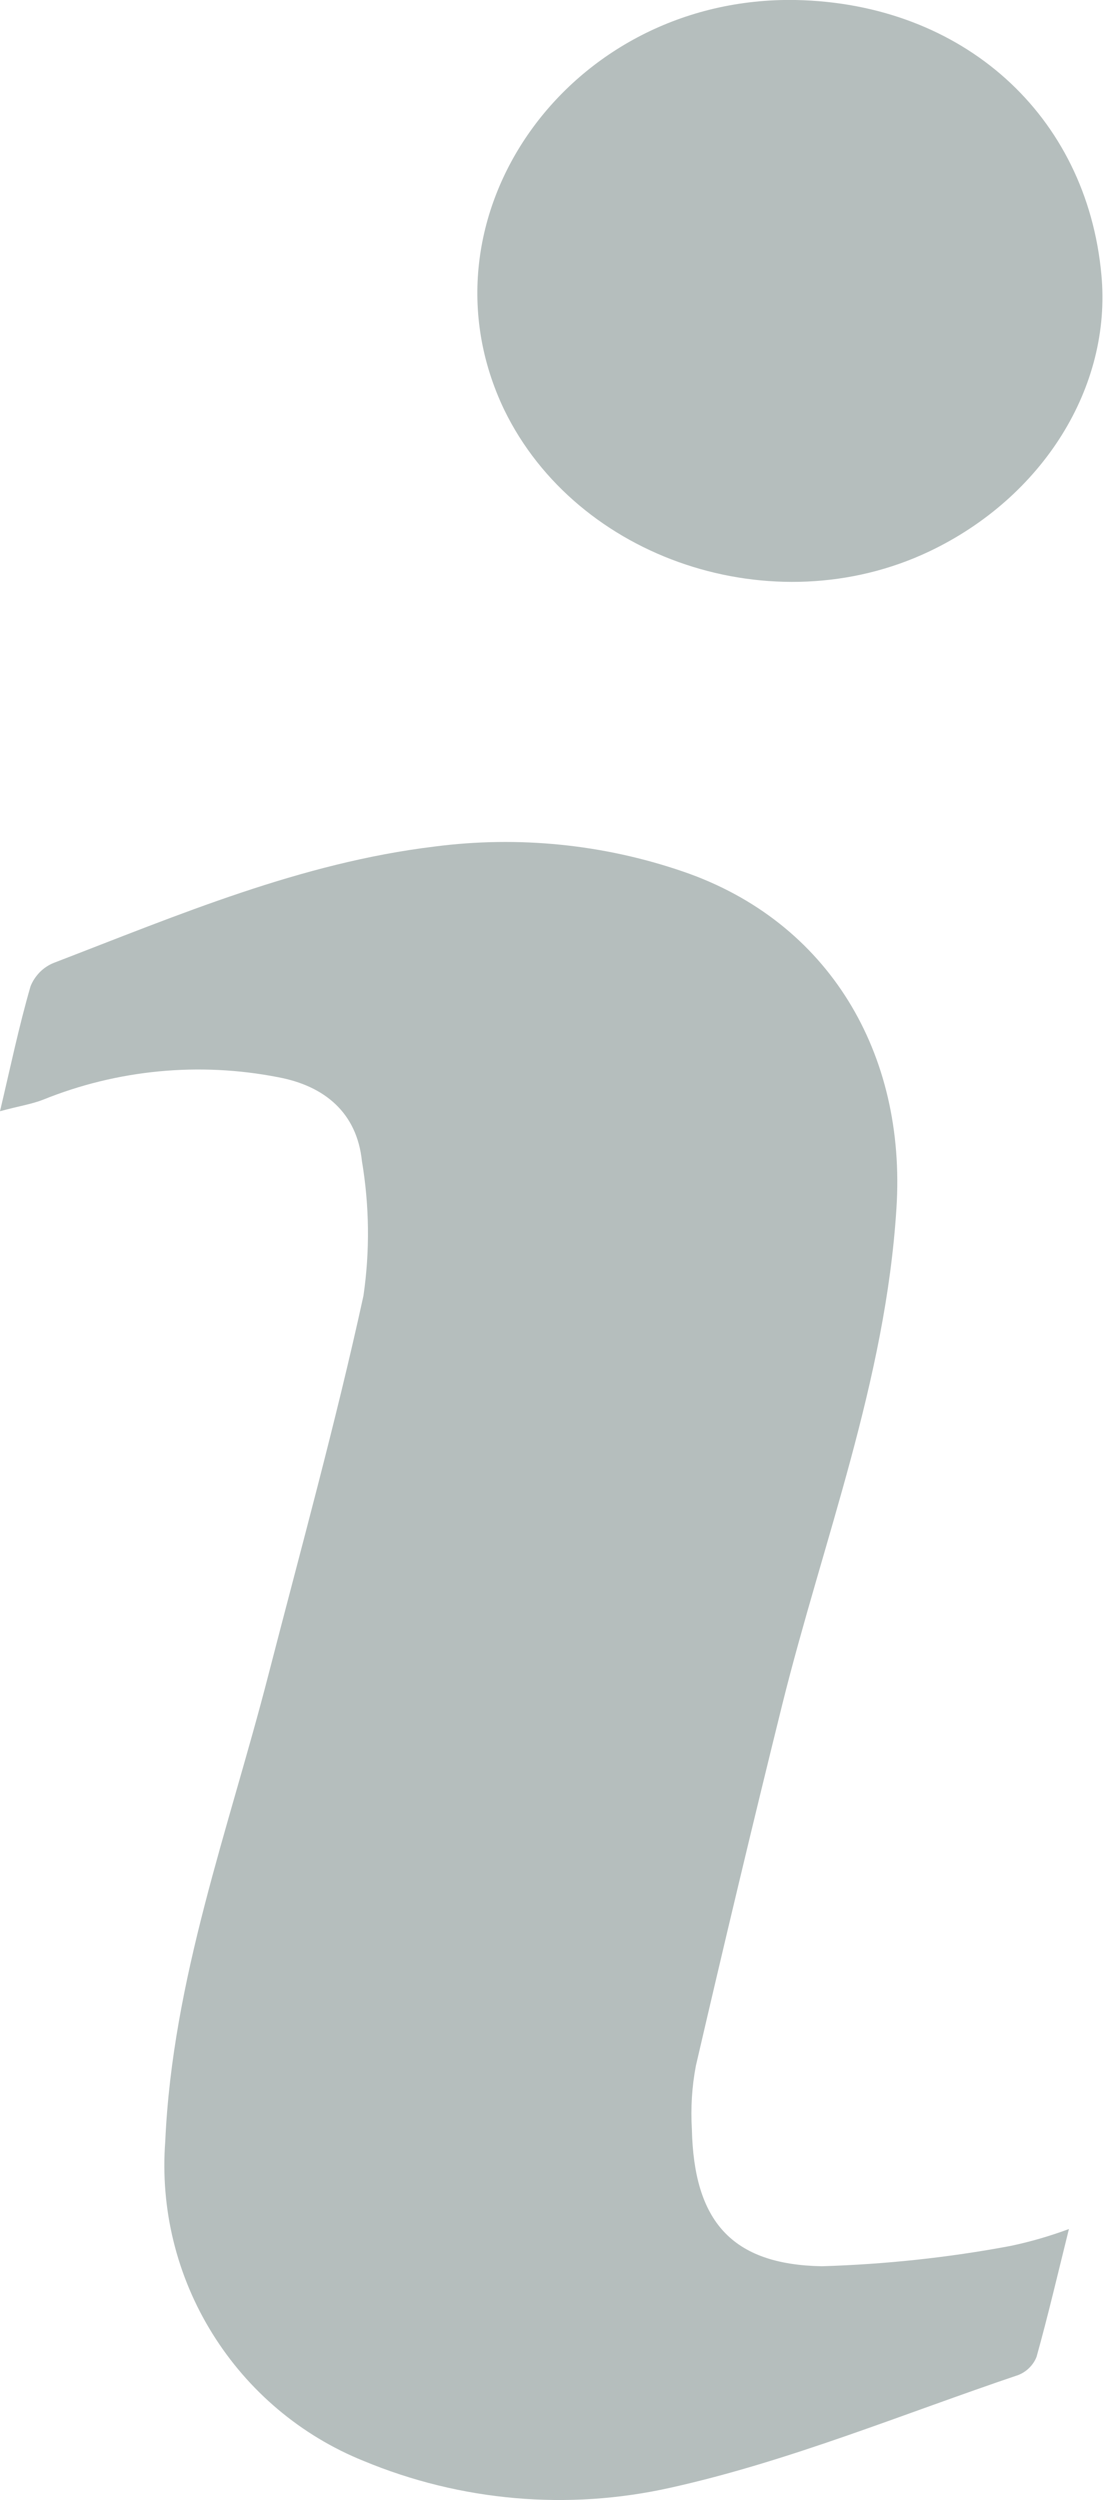 <svg width="8" height="18" viewBox="0 0 8 18" fill="none" xmlns="http://www.w3.org/2000/svg">
<path d="M7.697 16.049C7.614 16.384 7.545 16.679 7.464 16.969C7.453 16.998 7.435 17.025 7.412 17.048C7.39 17.07 7.363 17.088 7.333 17.1C6.5 17.381 5.679 17.723 4.826 17.912C4.088 18.077 3.317 18.009 2.619 17.719C2.167 17.537 1.786 17.215 1.529 16.801C1.272 16.388 1.153 15.903 1.19 15.417C1.242 14.249 1.647 13.169 1.933 12.058C2.165 11.158 2.417 10.246 2.617 9.33C2.664 9.008 2.66 8.68 2.606 8.359C2.57 8.014 2.34 7.819 2.003 7.756C1.435 7.645 0.846 7.701 0.31 7.918C0.225 7.951 0.13 7.965 0 8.001C0.077 7.675 0.137 7.387 0.22 7.101C0.235 7.063 0.258 7.029 0.287 6.999C0.316 6.97 0.351 6.947 0.389 6.932C1.289 6.586 2.165 6.212 3.13 6.095C3.732 6.017 4.344 6.078 4.918 6.275C5.97 6.635 6.527 7.587 6.455 8.7C6.377 9.943 5.927 11.09 5.632 12.276C5.418 13.14 5.212 14.006 5.011 14.873C4.982 15.024 4.973 15.178 4.982 15.331C4.997 15.989 5.265 16.305 5.918 16.317C6.374 16.303 6.827 16.255 7.275 16.171C7.419 16.141 7.559 16.1 7.697 16.049Z" fill="#B5BEBD"/>
<path d="M5.729 0C6.933 0.024 7.826 0.827 7.931 1.98C8.006 2.787 7.509 3.582 6.69 3.971C5.569 4.502 4.154 4.029 3.63 2.949C2.968 1.563 4.095 -0.028 5.729 0Z" fill="#B5BEBD"/>
</svg>
